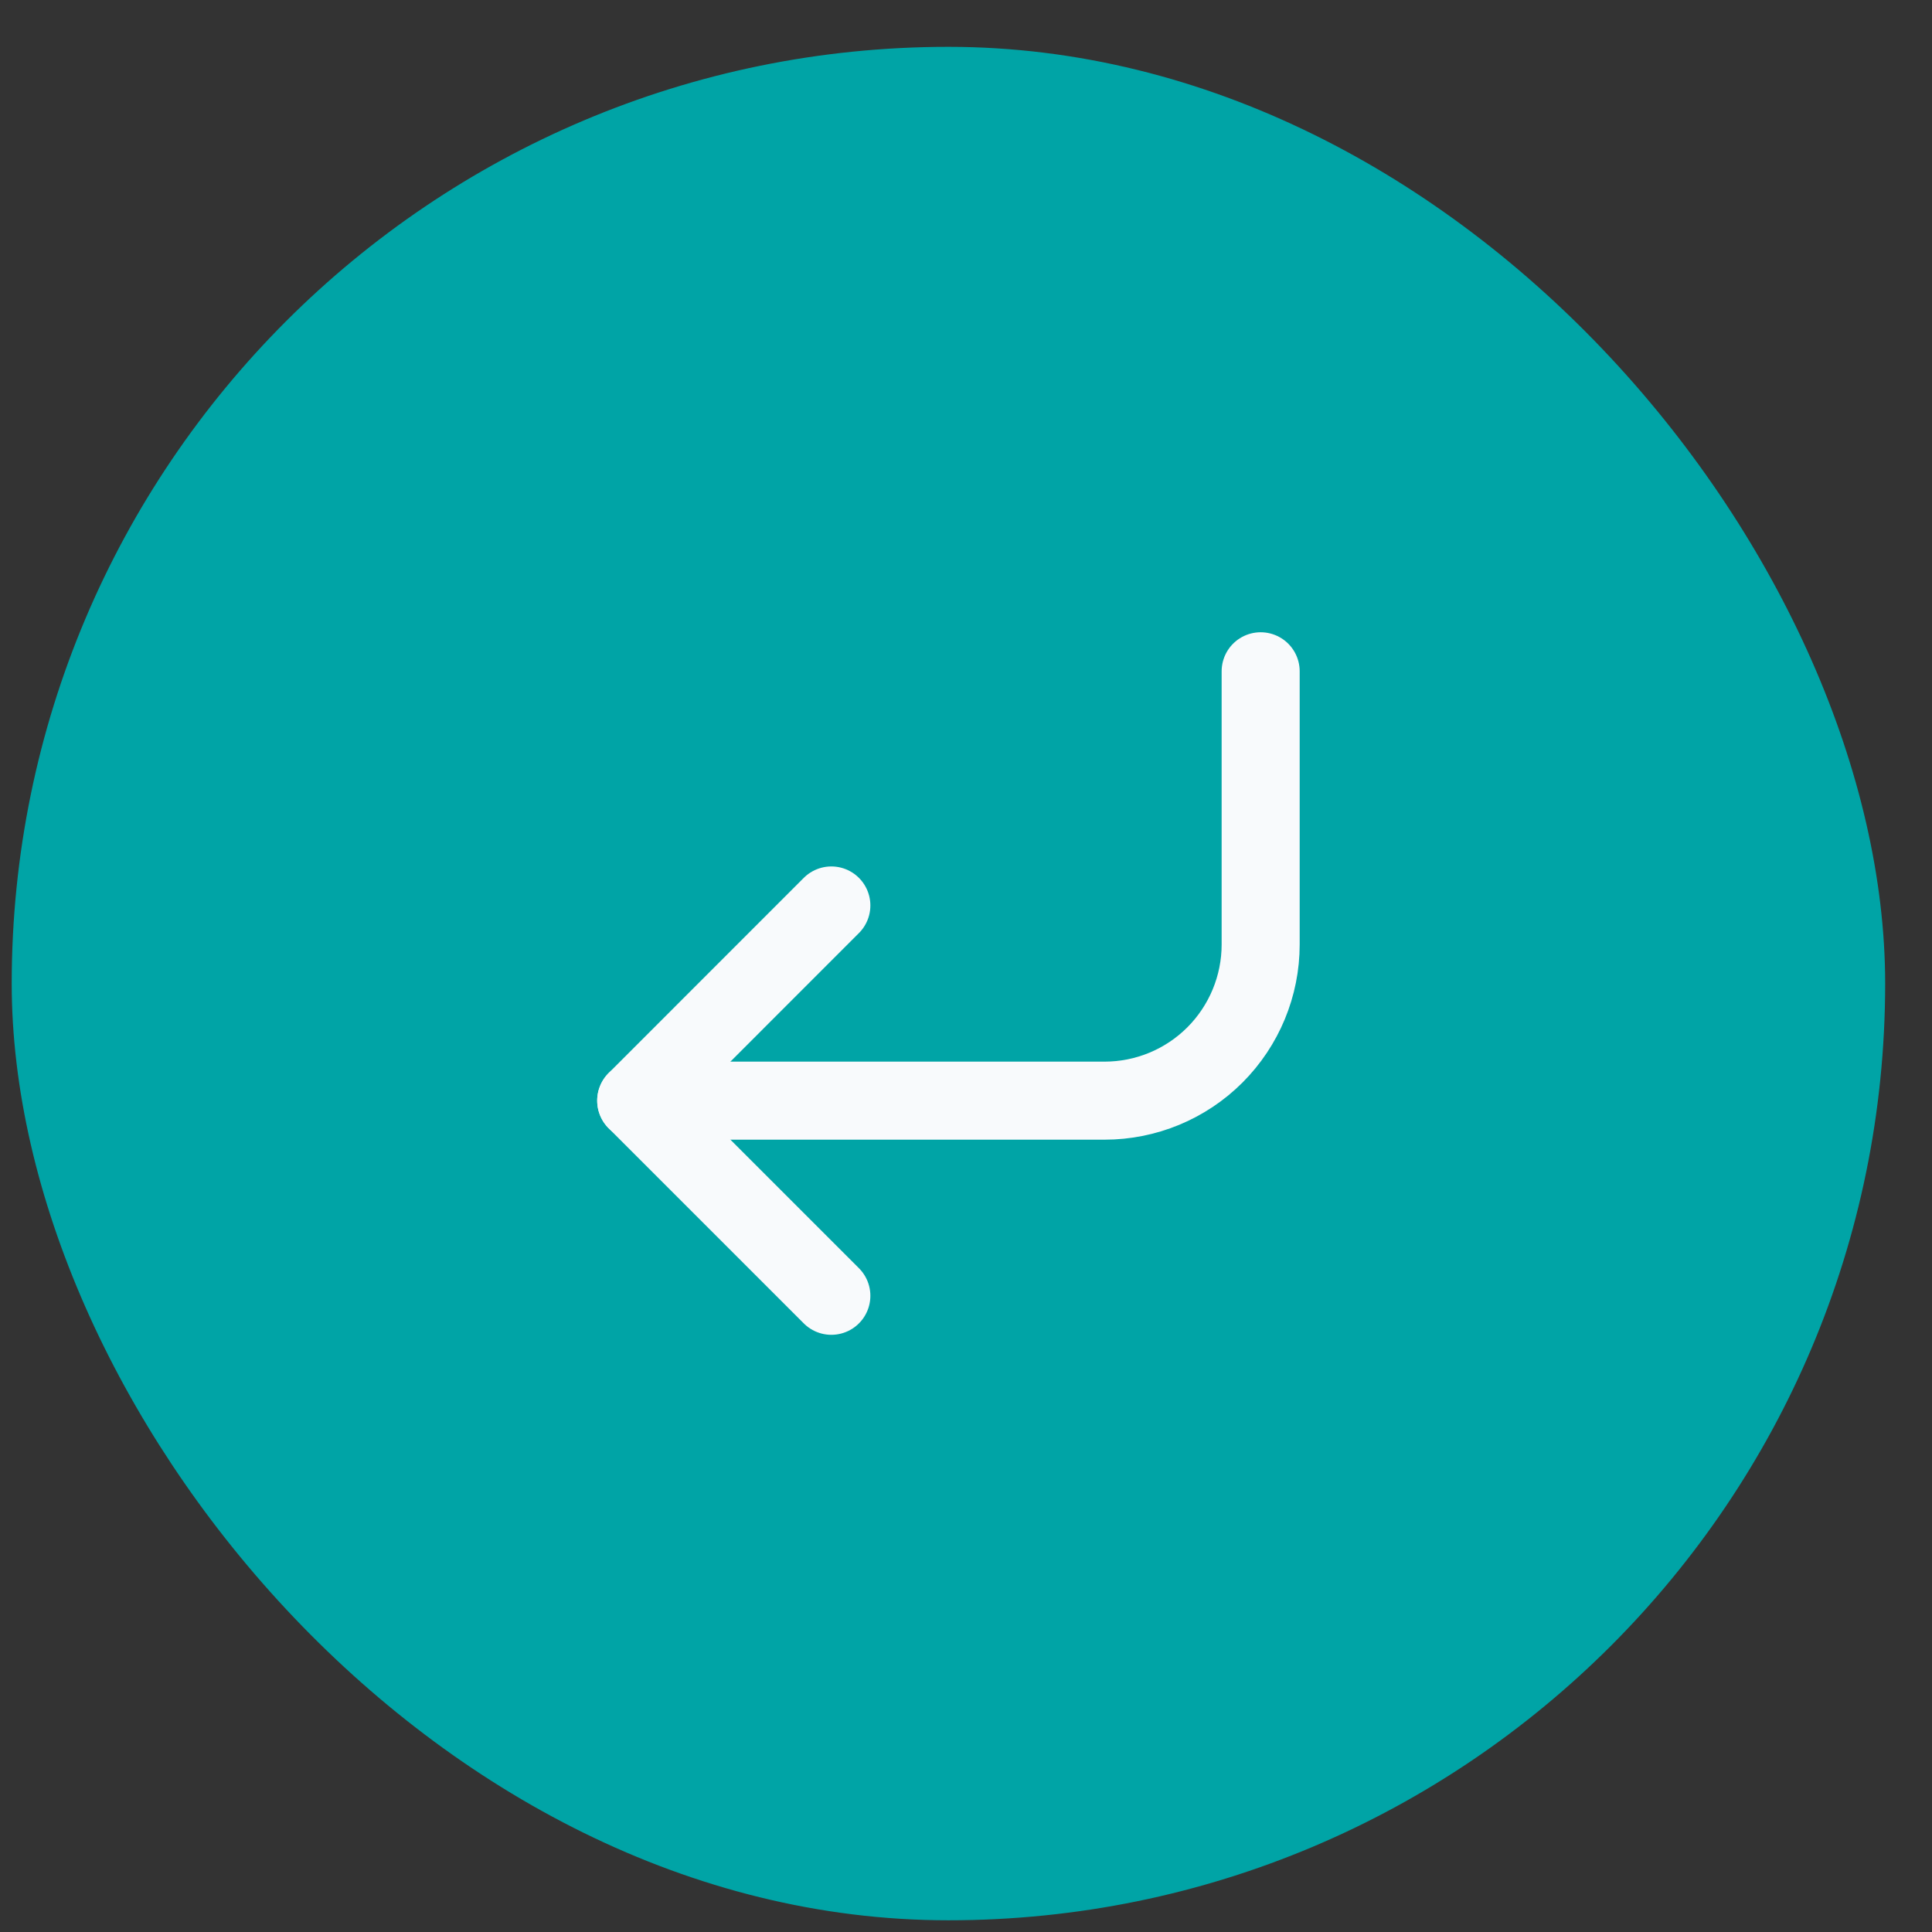 <svg width="33" height="33" viewBox="0 0 33 33" fill="none" xmlns="http://www.w3.org/2000/svg">
<rect x="0" y="0" width="33" height="33" fill="#333333" stroke="none"/>
<rect x="0.2" y="0.8" width="32" height="32" rx="16" fill="#00A4A6"/>
<path d="M14.2 15.466L10.867 18.8L14.2 22.133" stroke="#F8FAFC" stroke-width="1.333" stroke-linecap="round" stroke-linejoin="round"/>
<path d="M21.533 11.466V16.133C21.533 16.84 21.252 17.518 20.752 18.019C20.252 18.519 19.574 18.8 18.867 18.8H10.867" stroke="#F8FAFC" stroke-width="1.333" stroke-linecap="round" stroke-linejoin="round"/>
</svg>

